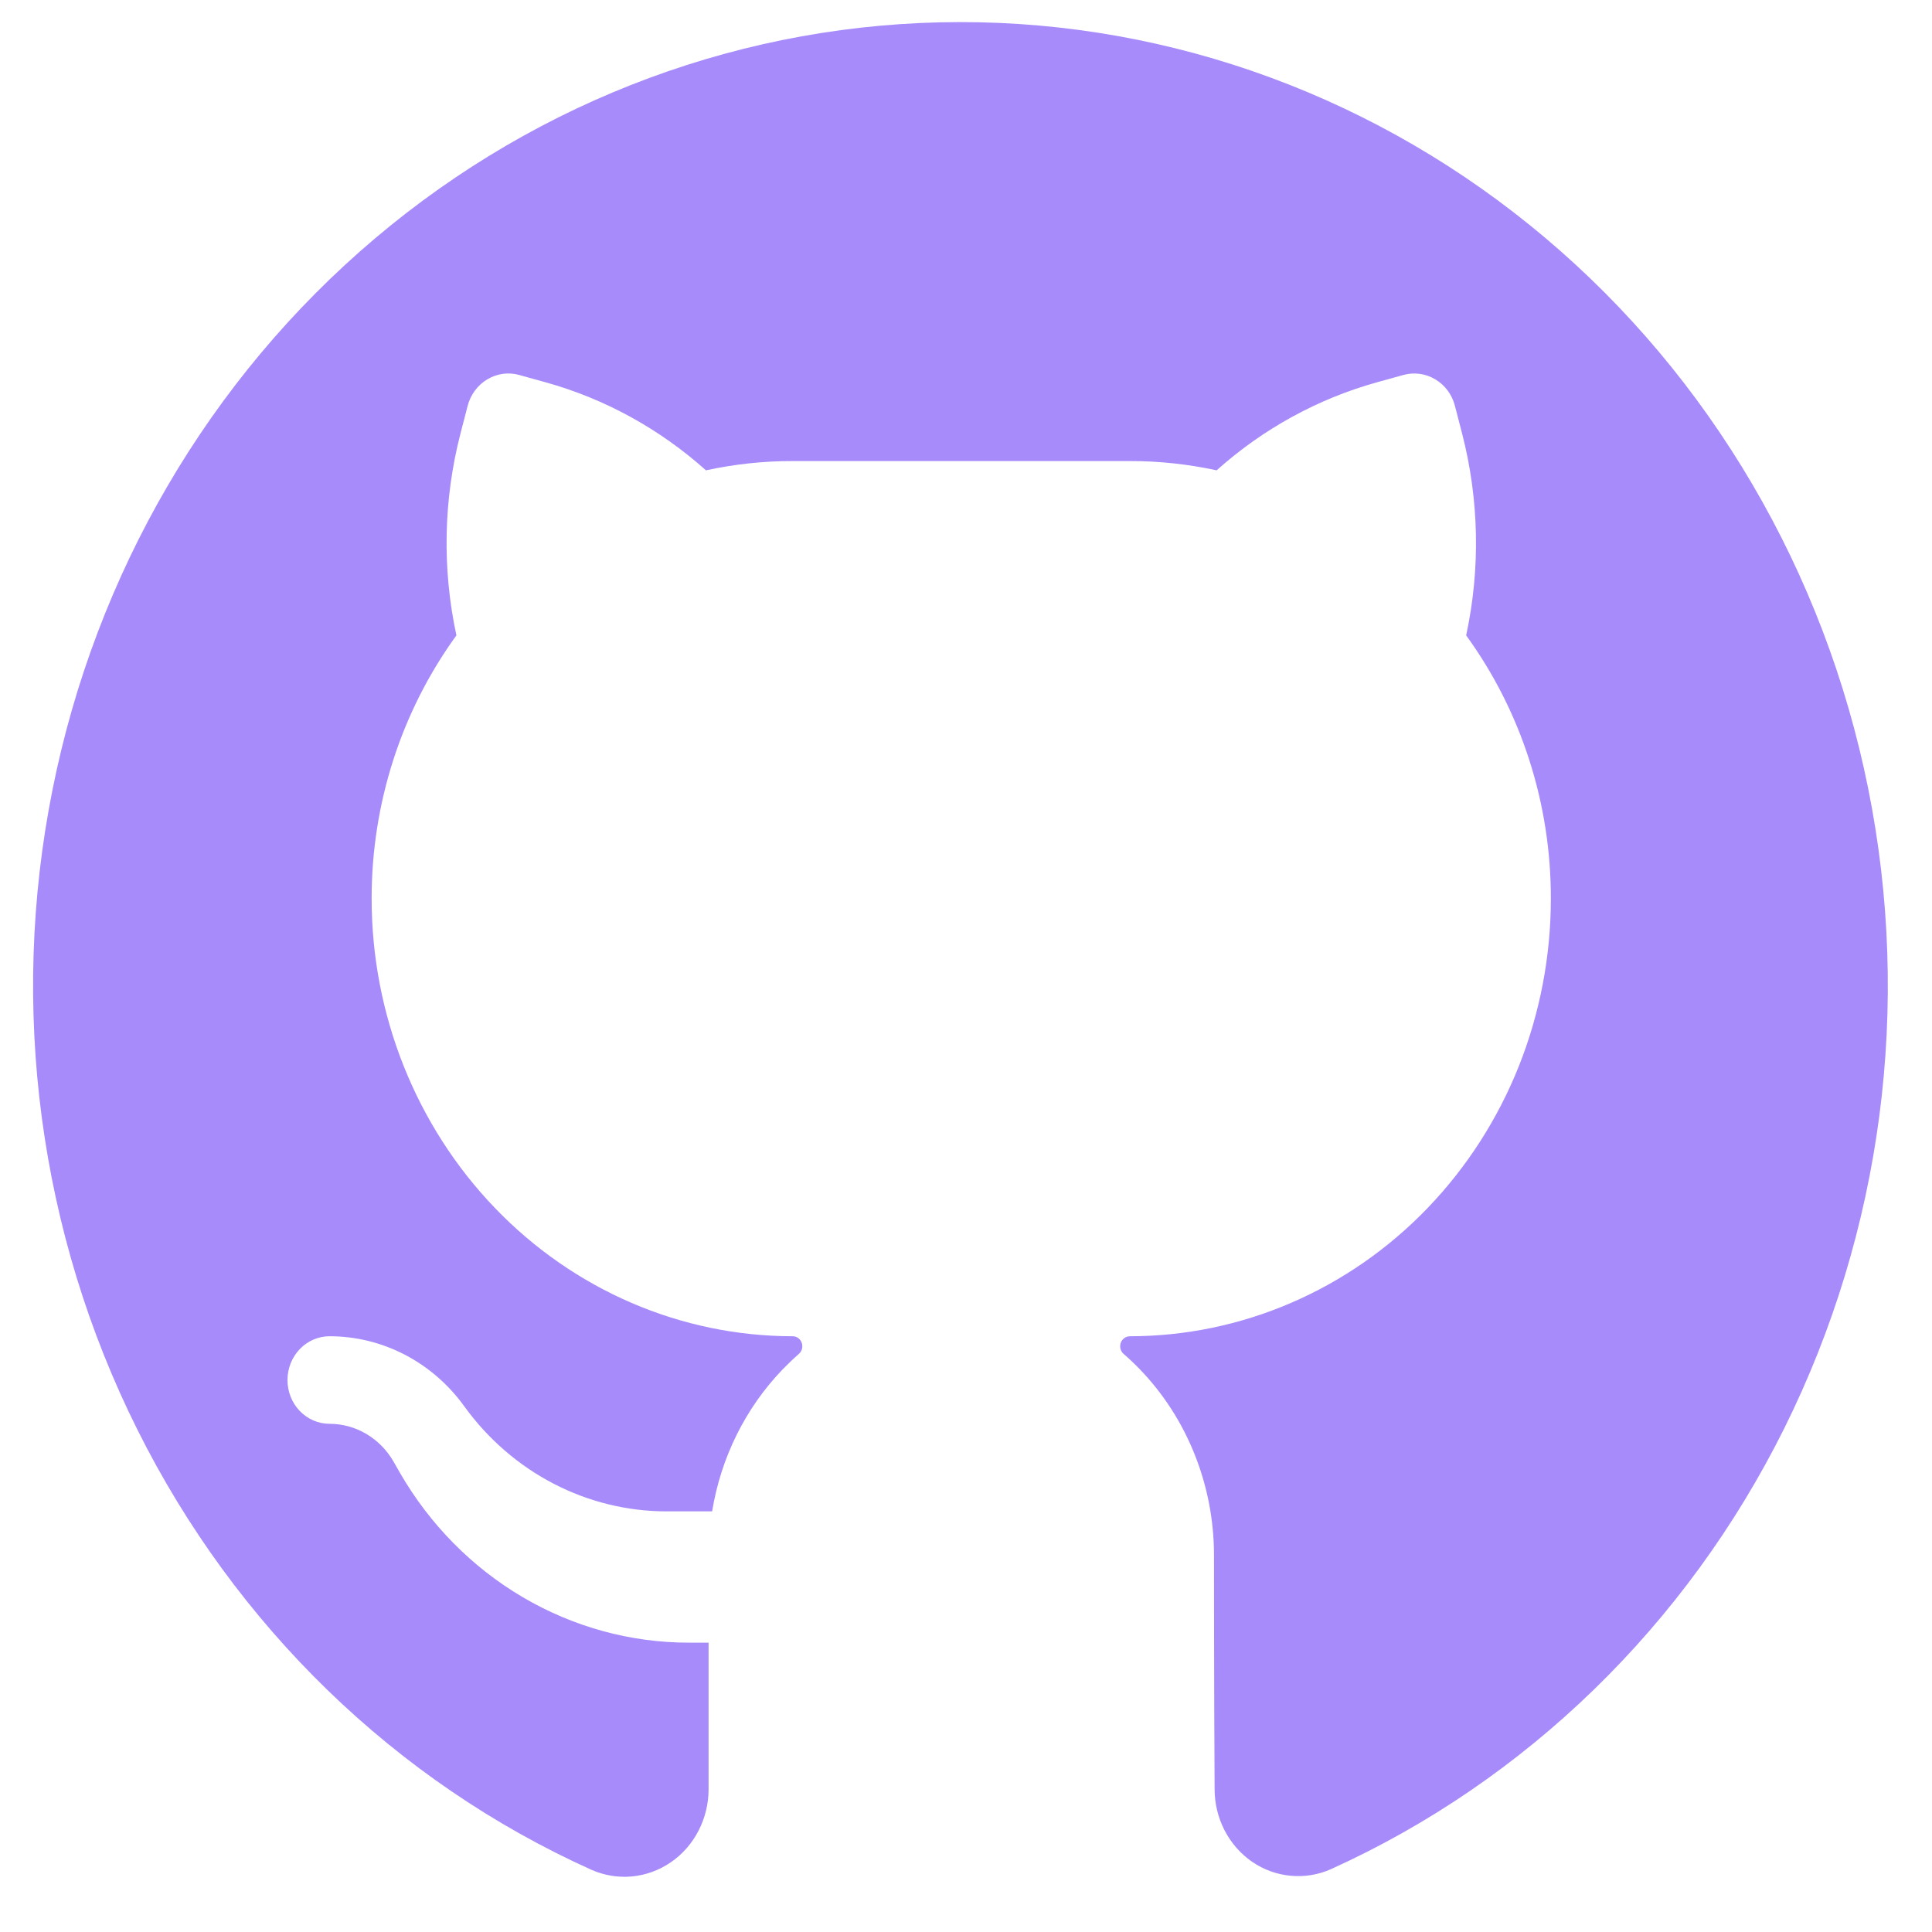 <svg width="25" height="25" viewBox="0 0 25 25" fill="none" xmlns="http://www.w3.org/2000/svg">
<path fill-rule="evenodd" clip-rule="evenodd" d="M9.169 23.153C9.169 23.34 9.124 23.525 9.039 23.689C8.954 23.854 8.831 23.995 8.68 24.098C8.53 24.201 8.358 24.264 8.178 24.281C7.999 24.298 7.818 24.268 7.653 24.195C5.122 23.055 3.047 21.043 1.777 18.498C0.506 15.954 0.118 13.033 0.678 10.226C1.237 7.419 2.71 4.899 4.849 3.088C6.987 1.278 9.661 0.288 12.419 0.286C15.177 0.283 17.852 1.269 19.993 3.076C22.134 4.882 23.611 7.401 24.175 10.207C24.739 13.012 24.355 15.934 23.089 18.481C21.823 21.027 19.751 23.042 17.222 24.187C17.058 24.26 16.878 24.289 16.7 24.272C16.522 24.256 16.351 24.193 16.202 24.091C16.053 23.988 15.931 23.849 15.846 23.685C15.762 23.522 15.717 23.339 15.717 23.153C15.709 21.816 15.709 20.123 15.709 20.123C15.709 19.677 15.624 19.235 15.46 18.823C15.296 18.41 15.055 18.036 14.751 17.72C14.683 17.65 14.612 17.582 14.539 17.519C14.519 17.502 14.506 17.479 14.499 17.454C14.493 17.428 14.494 17.401 14.502 17.377C14.511 17.352 14.527 17.331 14.547 17.316C14.568 17.3 14.592 17.292 14.618 17.292L14.619 17.291C15.334 17.291 16.043 17.145 16.704 16.86C17.365 16.576 17.966 16.159 18.472 15.633C18.978 15.107 19.38 14.483 19.654 13.796C19.927 13.109 20.068 12.372 20.068 11.629C20.07 10.399 19.685 9.203 18.972 8.222C19.158 7.36 19.14 6.465 18.92 5.612L18.827 5.253C18.809 5.181 18.777 5.113 18.733 5.054C18.69 4.995 18.635 4.946 18.573 4.909C18.512 4.872 18.443 4.847 18.372 4.838C18.301 4.828 18.229 4.833 18.16 4.852L17.814 4.948C17.05 5.161 16.342 5.55 15.743 6.086C15.373 6.006 14.996 5.965 14.619 5.966H10.259C9.881 5.965 9.505 6.006 9.135 6.086C8.536 5.55 7.828 5.161 7.064 4.948L6.718 4.852C6.578 4.813 6.43 4.834 6.305 4.909C6.18 4.984 6.088 5.108 6.051 5.253L5.958 5.612C5.738 6.465 5.72 7.36 5.906 8.222C5.193 9.203 4.808 10.399 4.809 11.629C4.809 13.13 5.384 14.571 6.406 15.633C7.428 16.695 8.814 17.291 10.259 17.291H10.26C10.285 17.292 10.31 17.3 10.33 17.315C10.351 17.331 10.366 17.352 10.375 17.377C10.383 17.401 10.384 17.428 10.378 17.453C10.372 17.478 10.358 17.501 10.339 17.518C10.266 17.582 10.195 17.65 10.127 17.72C9.647 18.219 9.328 18.861 9.215 19.557H8.624C8.117 19.557 7.616 19.434 7.162 19.198C6.708 18.962 6.313 18.62 6.008 18.198C5.805 17.916 5.542 17.688 5.239 17.53C4.937 17.373 4.603 17.291 4.264 17.291C4.12 17.291 3.981 17.351 3.879 17.457C3.777 17.564 3.72 17.708 3.72 17.858C3.72 18.008 3.777 18.152 3.879 18.258C3.981 18.364 4.12 18.424 4.264 18.424C4.431 18.424 4.594 18.469 4.739 18.554C4.883 18.639 5.004 18.761 5.09 18.909L5.174 19.056C5.561 19.727 6.109 20.282 6.765 20.668C7.42 21.053 8.16 21.256 8.913 21.256H9.169V23.153Z" fill="#A78BFA"/>
</svg>
